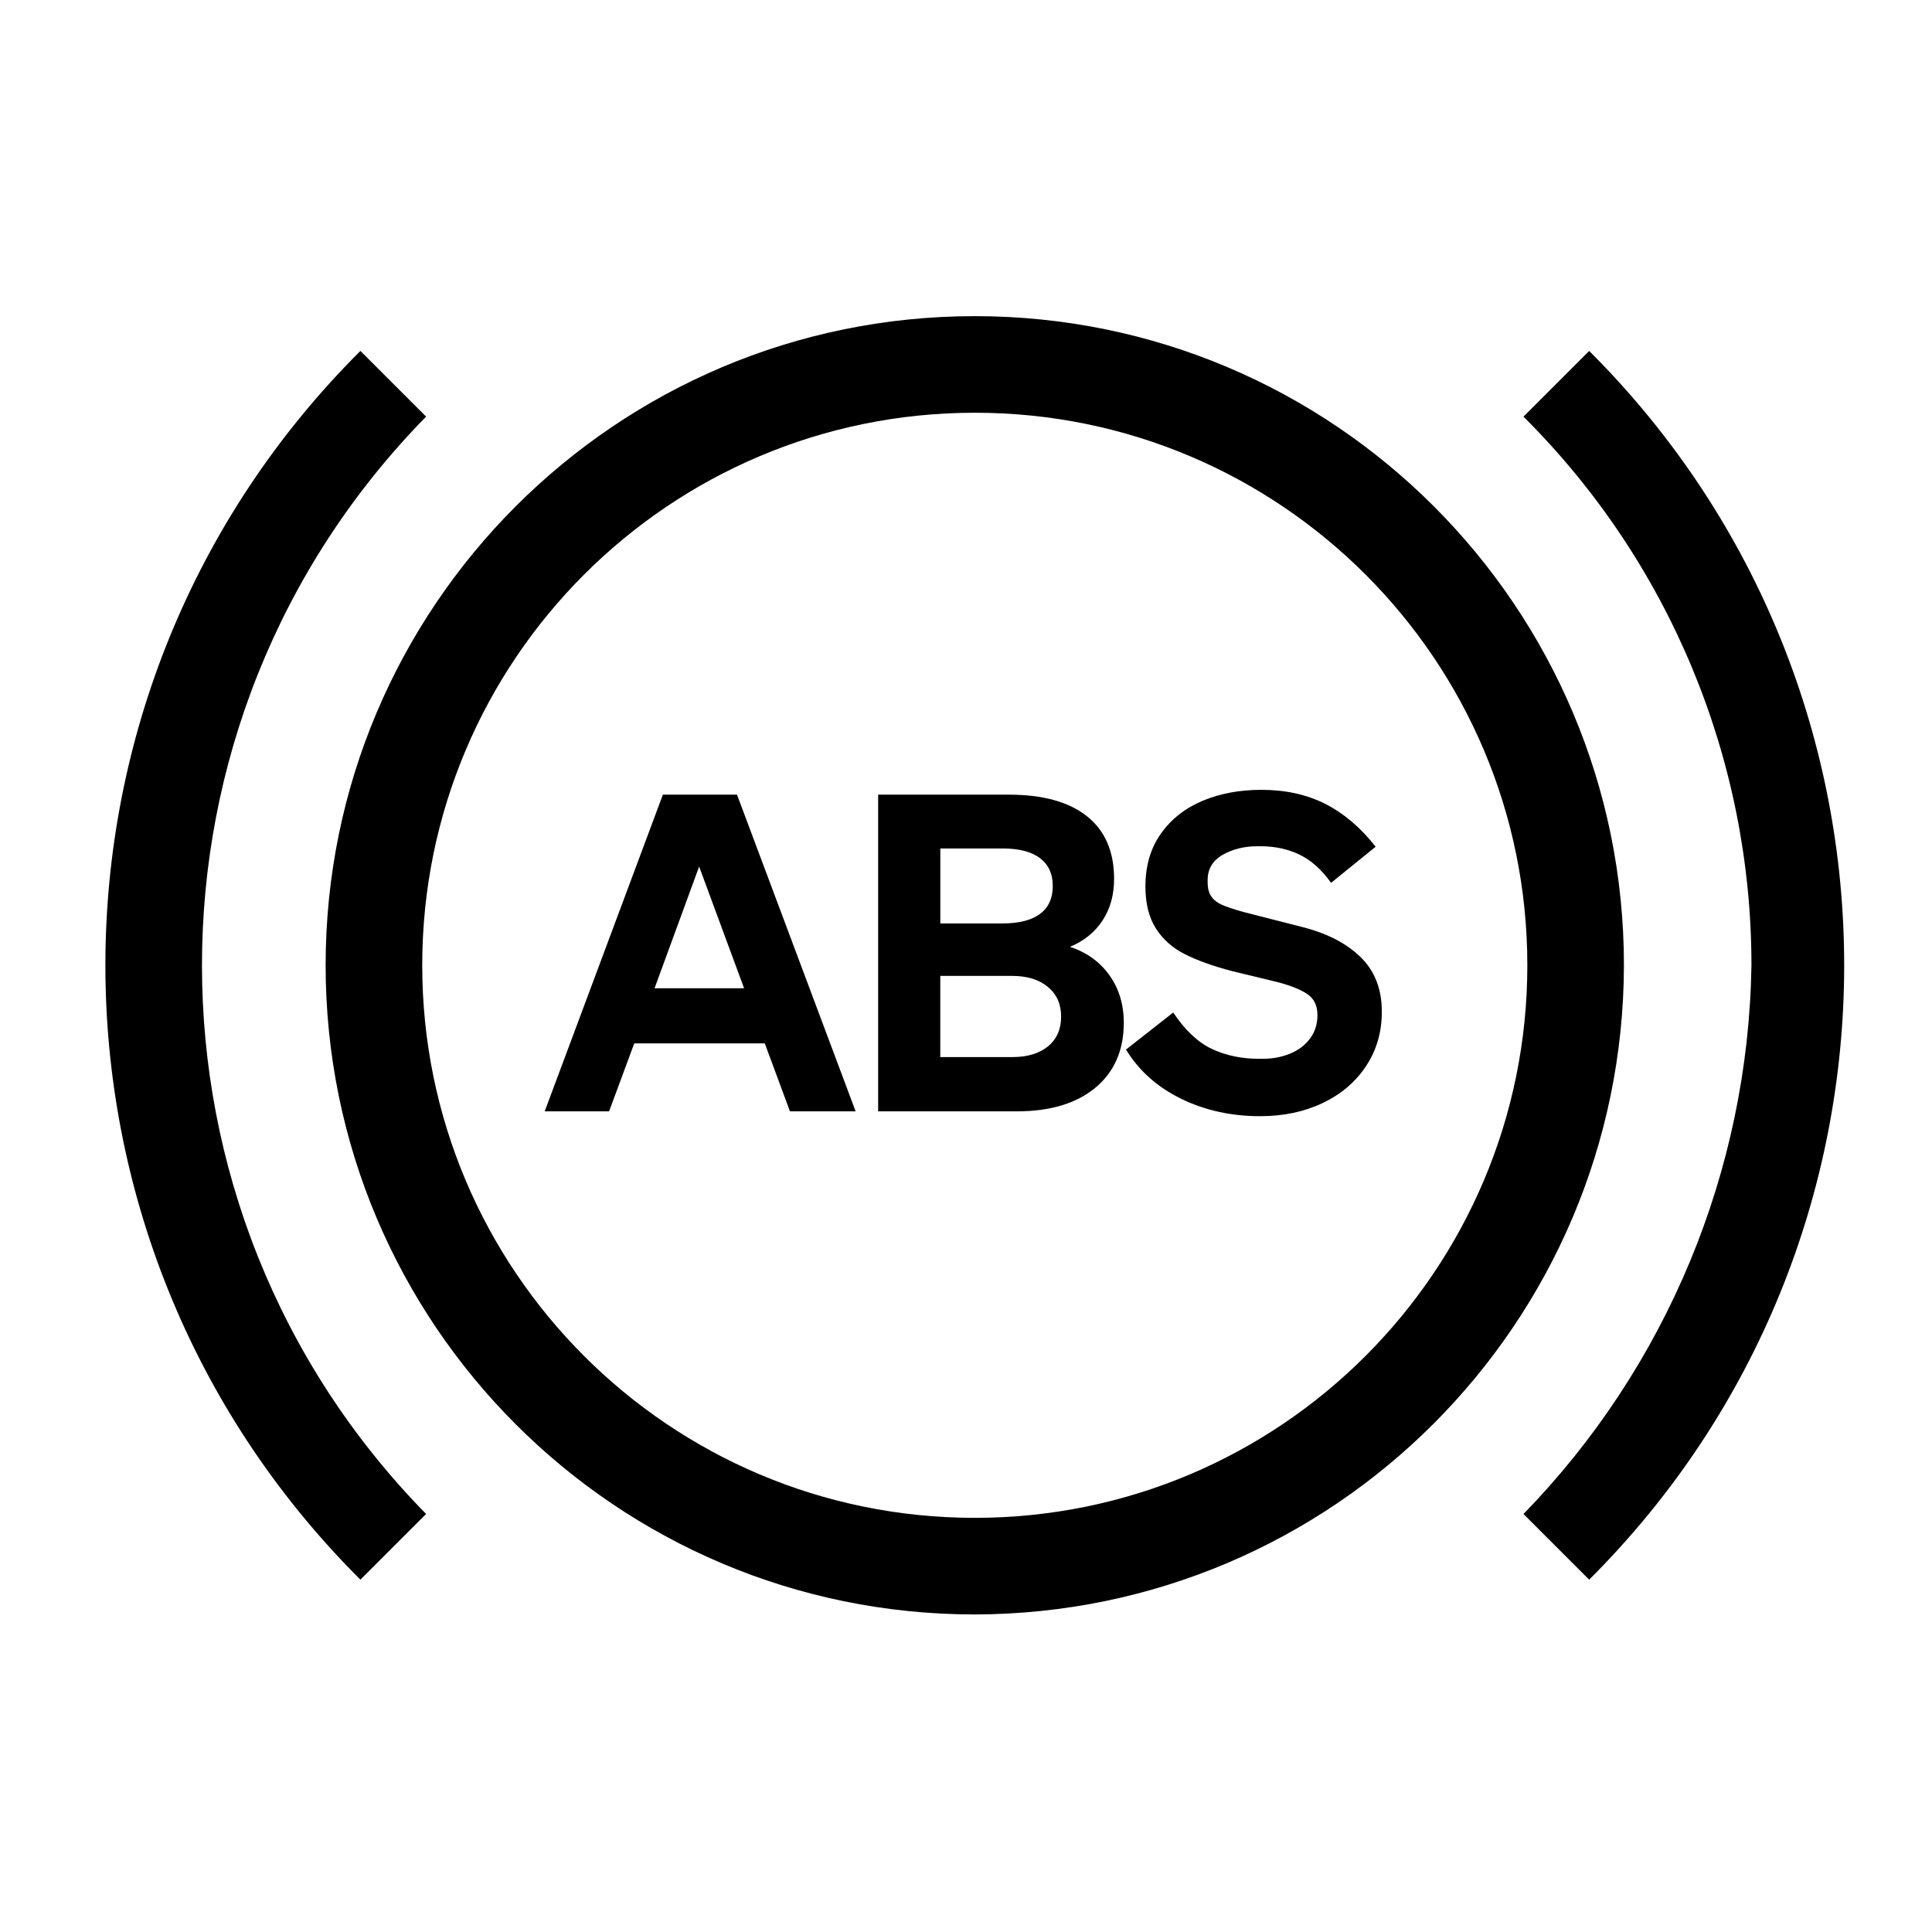 <?xml version="1.0" encoding="UTF-8"?><svg id="uuid-9d102fcb-5915-45dd-bedf-c42965dbb8ca" xmlns="http://www.w3.org/2000/svg" width="55" height="55" viewBox="0 0 55 55"><path d="m43.37,43.1l1.87,1.87c9.659-9.63,9.683-25.268.053-34.927-.017-.018-.035-.035-.053-.052l-1.87,1.87c4.156,4.135,6.492,9.757,6.49,15.62-.091,5.844-2.413,11.432-6.49,15.62Z" style="fill:#000001; stroke-width:0px;"/><path d="m10.26,44.97l1.87-1.87c-8.507-8.676-8.507-22.564,0-31.24l-1.87-1.87c-9.659,9.63-9.683,25.268-.052,34.928.017.018.035.035.052.052Z" style="fill:#000001; stroke-width:0px;"/><path d="m27.75,45.96c-10.206,0-18.48-8.274-18.48-18.48S17.544,9,27.75,9s18.48,8.274,18.48,18.48c-.022,10.197-8.283,18.458-18.48,18.48Zm0-34.21c-8.687,0-15.73,7.043-15.73,15.73s7.043,15.73,15.73,15.73,15.73-7.043,15.73-15.73h0c.002-8.686-7.038-15.728-15.723-15.73-.002,0-.004,0-.007,0Z" style="fill:#000001; stroke-width:0px;"/><path d="m18.872,22.622h2.109l3.377,9.015h-1.87l-.716-1.934h-3.716l-.716,1.934h-1.833l3.364-9.015Zm2.311,5.512l-1.28-3.465-1.269,3.465h2.549Z" style="fill:#000001; stroke-width:0px;"/><path d="m24.999,22.622h3.716c.972,0,1.714.205,2.229.615s.772,1.005.772,1.783c0,.452-.108.846-.326,1.18-.218.335-.527.586-.93.754.478.159.852.429,1.124.81.271.381.408.831.408,1.35,0,.787-.271,1.404-.81,1.852-.54.448-1.287.672-2.241.672h-3.942v-9.015Zm4.607,3.396c.243-.18.364-.446.364-.798,0-.343-.121-.606-.364-.79-.243-.185-.599-.276-1.067-.276h-1.77v2.134h1.77c.469,0,.824-.09,1.067-.27Zm.232,3.767c.247-.205.37-.487.37-.848,0-.352-.125-.632-.376-.841-.252-.21-.591-.314-1.018-.314h-2.046v2.311h2.046c.436,0,.776-.103,1.023-.308Z" style="fill:#000001; stroke-width:0px;"/><path d="m33.624,31.279c-.678-.331-1.201-.798-1.569-1.4l1.344-1.055c.335.502.701.848,1.099,1.036s.848.282,1.35.282h.101c.276,0,.533-.048.771-.145.239-.096.429-.238.571-.427s.214-.412.214-.672c0-.275-.101-.479-.302-.608-.2-.13-.481-.24-.841-.333l-1.293-.313c-.544-.143-.992-.304-1.344-.483s-.626-.425-.822-.734-.295-.707-.295-1.193c0-.585.146-1.086.439-1.5s.688-.726,1.187-.936c.498-.209,1.057-.313,1.676-.313.687,0,1.293.134,1.82.401.527.269,1.005.674,1.432,1.218l-1.269,1.029c-.268-.376-.566-.644-.897-.803-.33-.159-.701-.239-1.111-.239h-.088c-.376,0-.707.082-.991.245-.285.163-.427.404-.427.722v.051c0,.176.035.313.106.414s.174.18.308.238.335.126.603.201l1.67.427c.703.176,1.258.461,1.663.854.406.394.609.913.609,1.557,0,.578-.148,1.093-.446,1.545-.297.452-.709.804-1.236,1.055s-1.121.376-1.782.376c-.82,0-1.569-.165-2.248-.495Z" style="fill:#000001; stroke-width:0px;"/></svg>